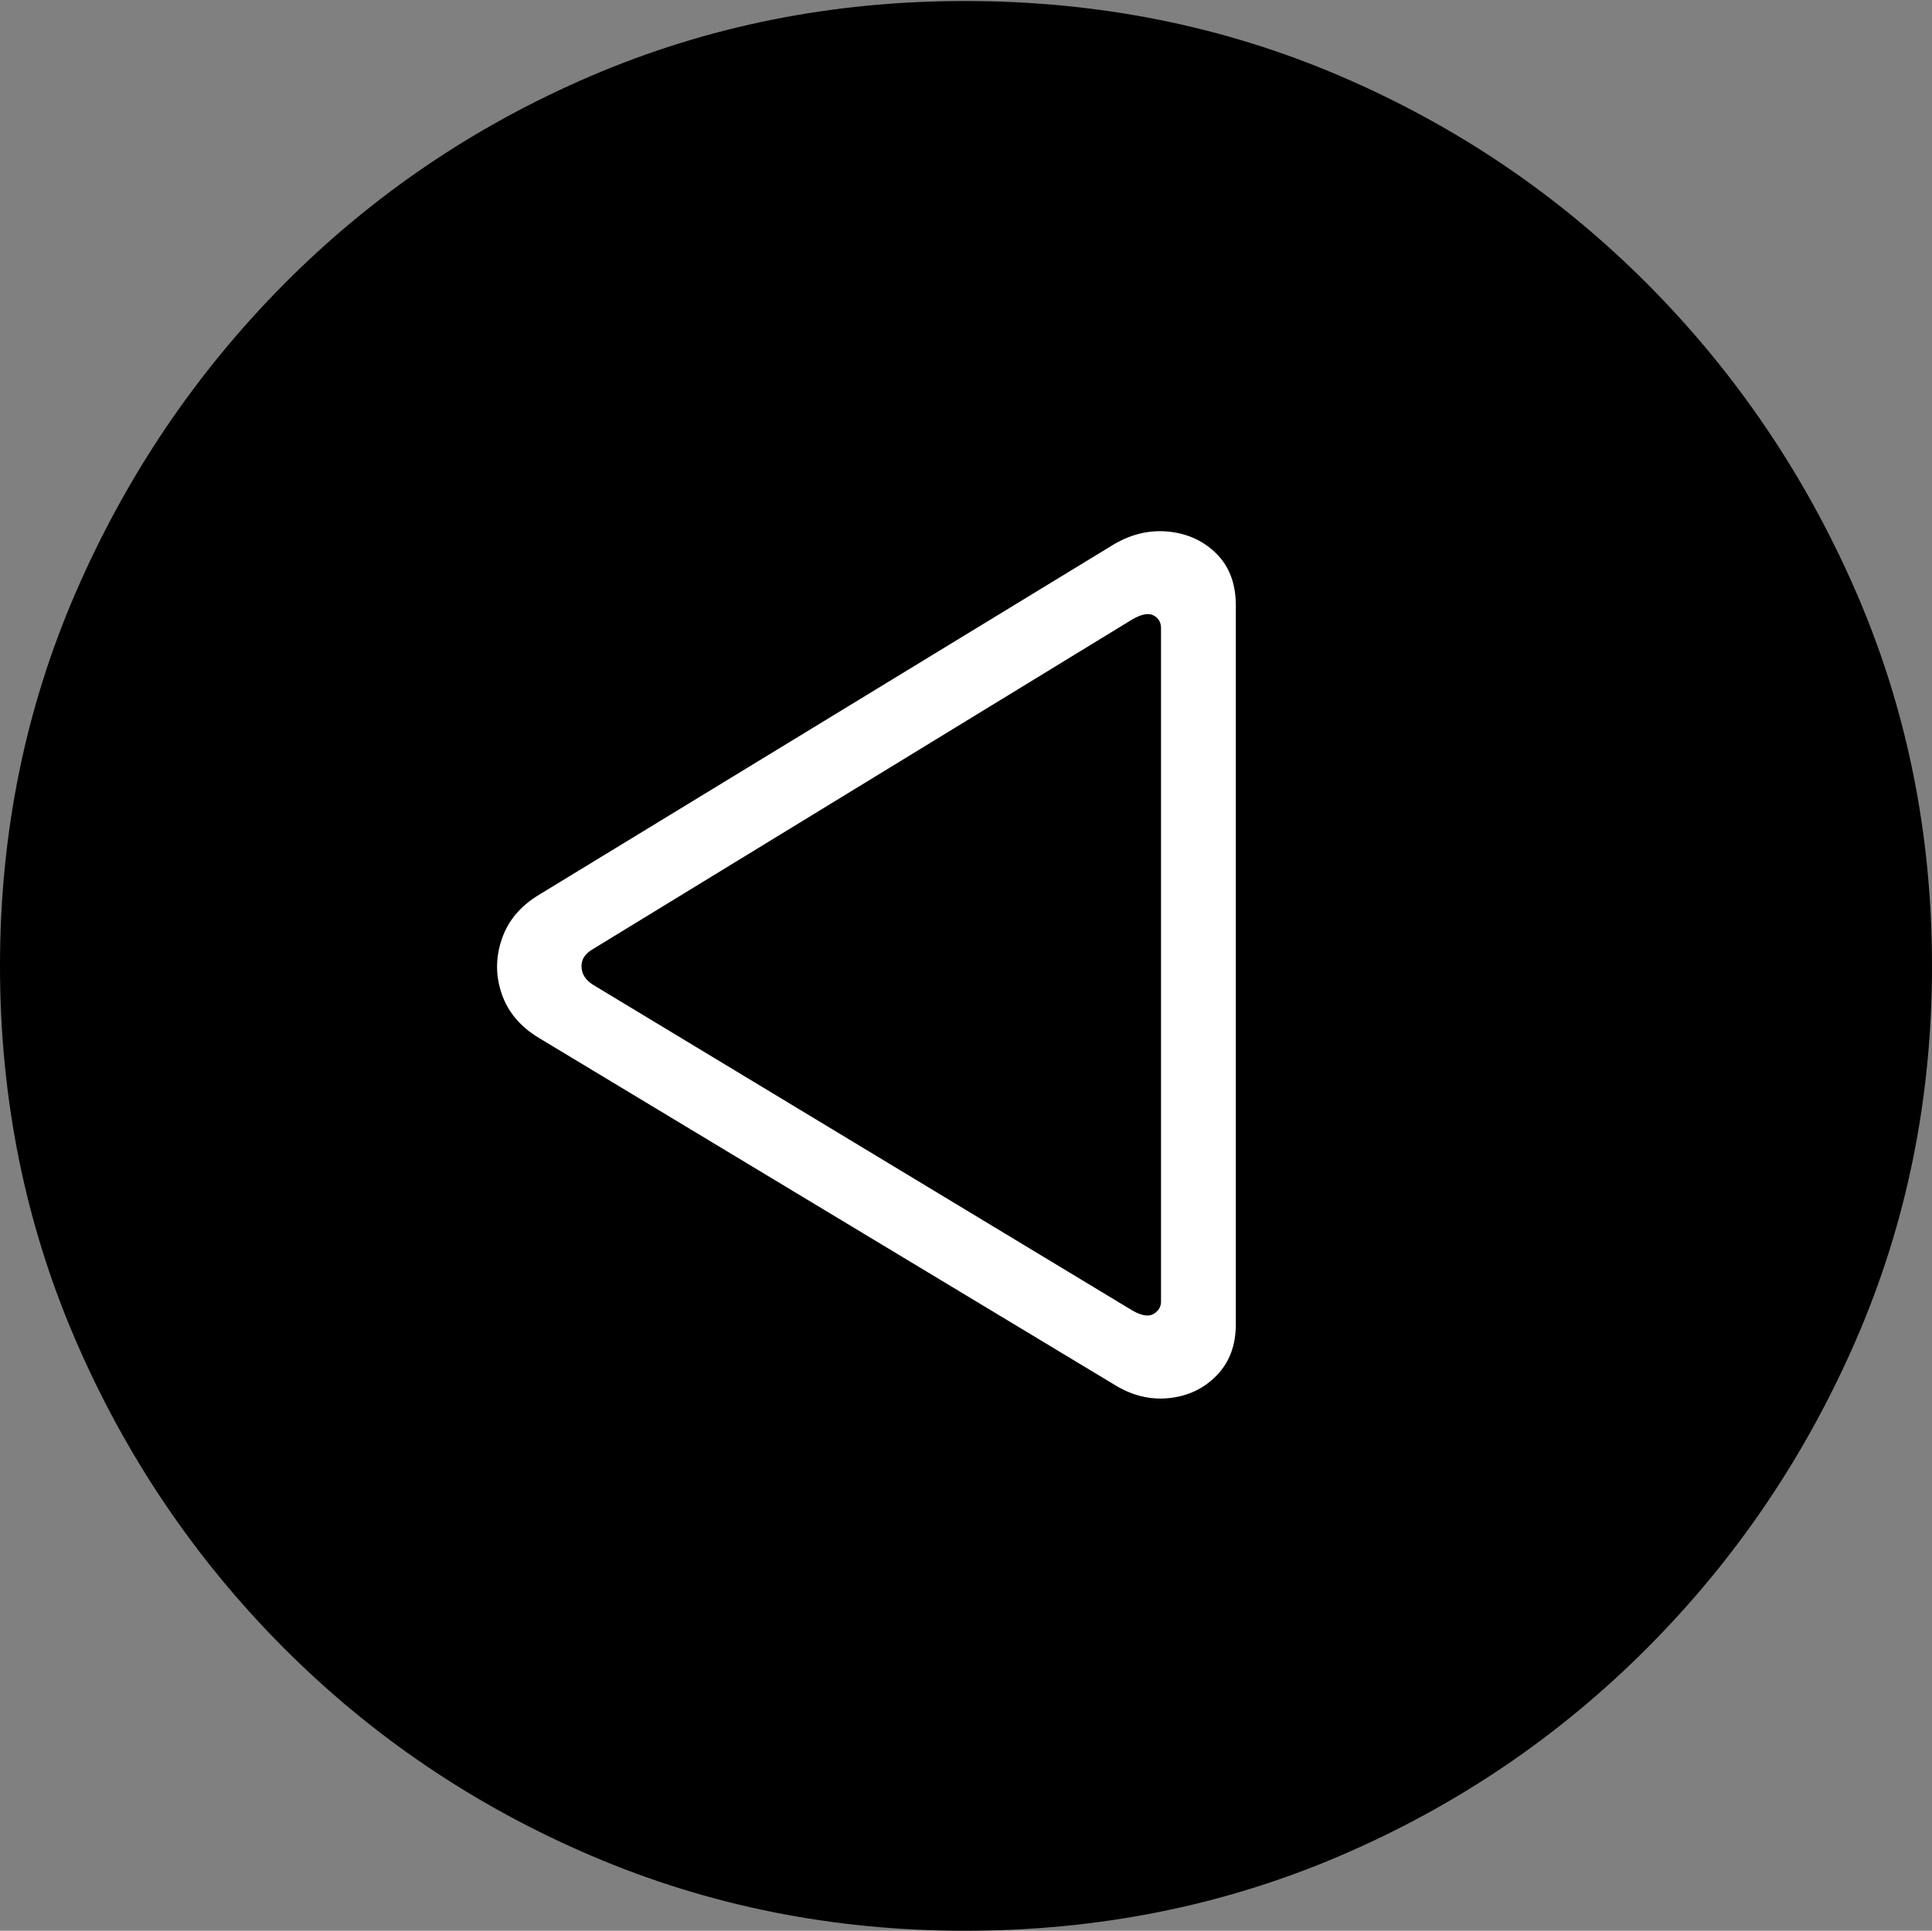 <?xml version="1.0" encoding="UTF-8"?>
<!--Generator: Apple Native CoreSVG 175-->
<!DOCTYPE svg
PUBLIC "-//W3C//DTD SVG 1.1//EN"
       "http://www.w3.org/Graphics/SVG/1.1/DTD/svg11.dtd">
<svg version="1.1" xmlns="http://www.w3.org/2000/svg" xmlns:xlink="http://www.w3.org/1999/xlink" width="19.16" height="19.15">
 <rect width="100%" height="100%" fill="#808080" stroke="none"/>
 <g>
  <rect height="19.15" opacity="0" width="19.16" x="0" y="0"/>
  <path d="M9.57 19.15Q11.553 19.15 13.286 18.408Q15.02 17.666 16.338 16.343Q17.656 15.02 18.408 13.286Q19.16 11.553 19.16 9.58Q19.16 7.607 18.408 5.874Q17.656 4.141 16.338 2.817Q15.02 1.494 13.286 0.752Q11.553 0.01 9.57 0.01Q7.598 0.01 5.864 0.752Q4.131 1.494 2.817 2.817Q1.504 4.141 0.752 5.874Q0 7.607 0 9.58Q0 11.553 0.747 13.286Q1.494 15.02 2.812 16.343Q4.131 17.666 5.869 18.408Q7.607 19.15 9.57 19.15Z" fill="#000000"/>
  <path d="M5.342 8.877L11.045 5.4Q11.309 5.244 11.592 5.273Q11.875 5.303 12.065 5.493Q12.256 5.684 12.256 6.006L12.256 13.135Q12.256 13.447 12.065 13.643Q11.875 13.838 11.592 13.867Q11.309 13.896 11.045 13.73L5.342 10.293Q5.068 10.127 4.976 9.858Q4.883 9.59 4.976 9.316Q5.068 9.043 5.342 8.877ZM5.879 9.414Q5.762 9.482 5.767 9.59Q5.771 9.697 5.879 9.766L11.23 12.998Q11.367 13.076 11.44 13.032Q11.514 12.988 11.514 12.91L11.514 6.23Q11.514 6.143 11.44 6.104Q11.367 6.064 11.23 6.143Z" fill="#ffffff"/>
 </g>
</svg>
